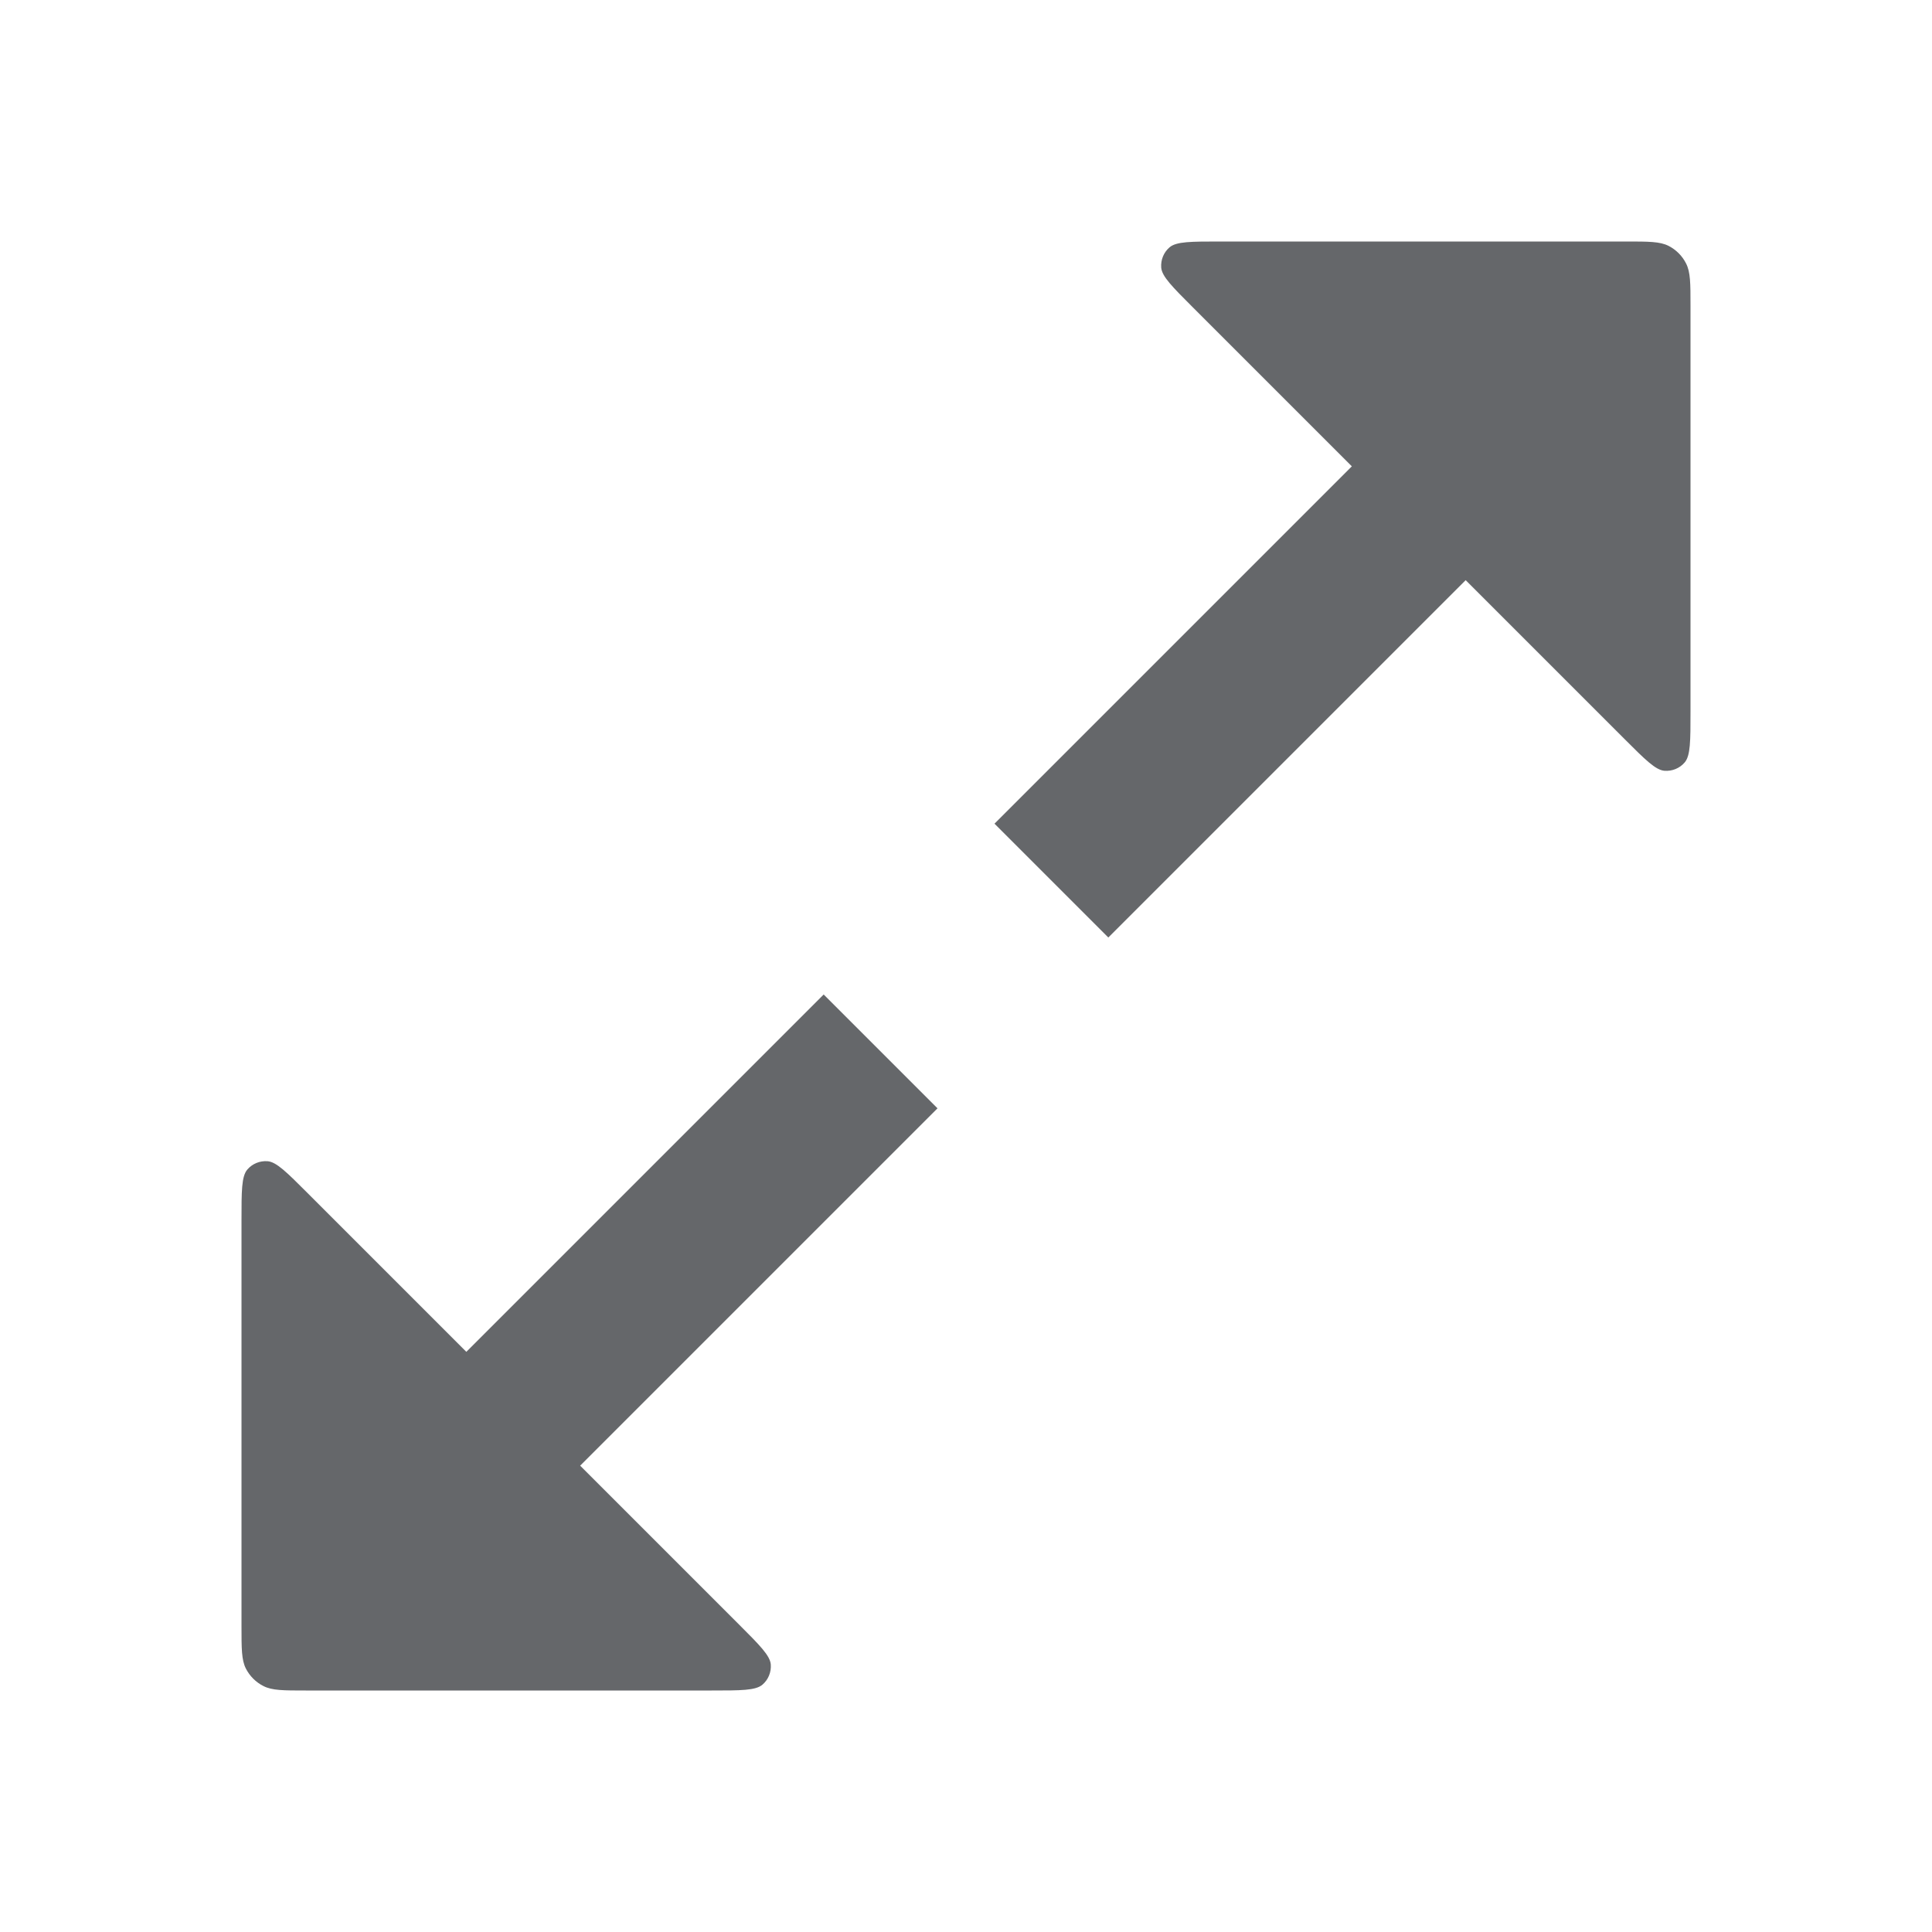 <svg width="24" height="24" viewBox="0 0 24 24" fill="none" xmlns="http://www.w3.org/2000/svg">
<path fill-rule="evenodd" clip-rule="evenodd" d="M20.928 9.471C21 9.386 21 9.205 21 8.841V3.8C21 3.52 21 3.38 20.945 3.273C20.898 3.179 20.821 3.102 20.727 3.054C20.62 3 20.48 3 20.2 3H15.159C14.795 3 14.614 3 14.529 3.072C14.456 3.134 14.418 3.228 14.425 3.324C14.434 3.434 14.562 3.562 14.819 3.819L16.793 5.793L12.354 10.232L13.768 11.646L18.207 7.207L20.181 9.181C20.438 9.438 20.566 9.566 20.677 9.575C20.772 9.582 20.866 9.544 20.928 9.471ZM3.072 14.529C3 14.614 3 14.795 3 15.159V20.2C3 20.48 3 20.62 3.054 20.727C3.102 20.821 3.179 20.898 3.273 20.945C3.38 21 3.52 21 3.8 21H8.841C9.205 21 9.386 21 9.471 20.928C9.544 20.866 9.582 20.772 9.575 20.677C9.566 20.566 9.438 20.438 9.181 20.181L7.207 18.207L11.646 13.768L10.232 12.354L5.793 16.793L3.819 14.819C3.562 14.562 3.434 14.434 3.324 14.425C3.228 14.418 3.134 14.456 3.072 14.529Z" fill="#65676A"/>
</svg>
